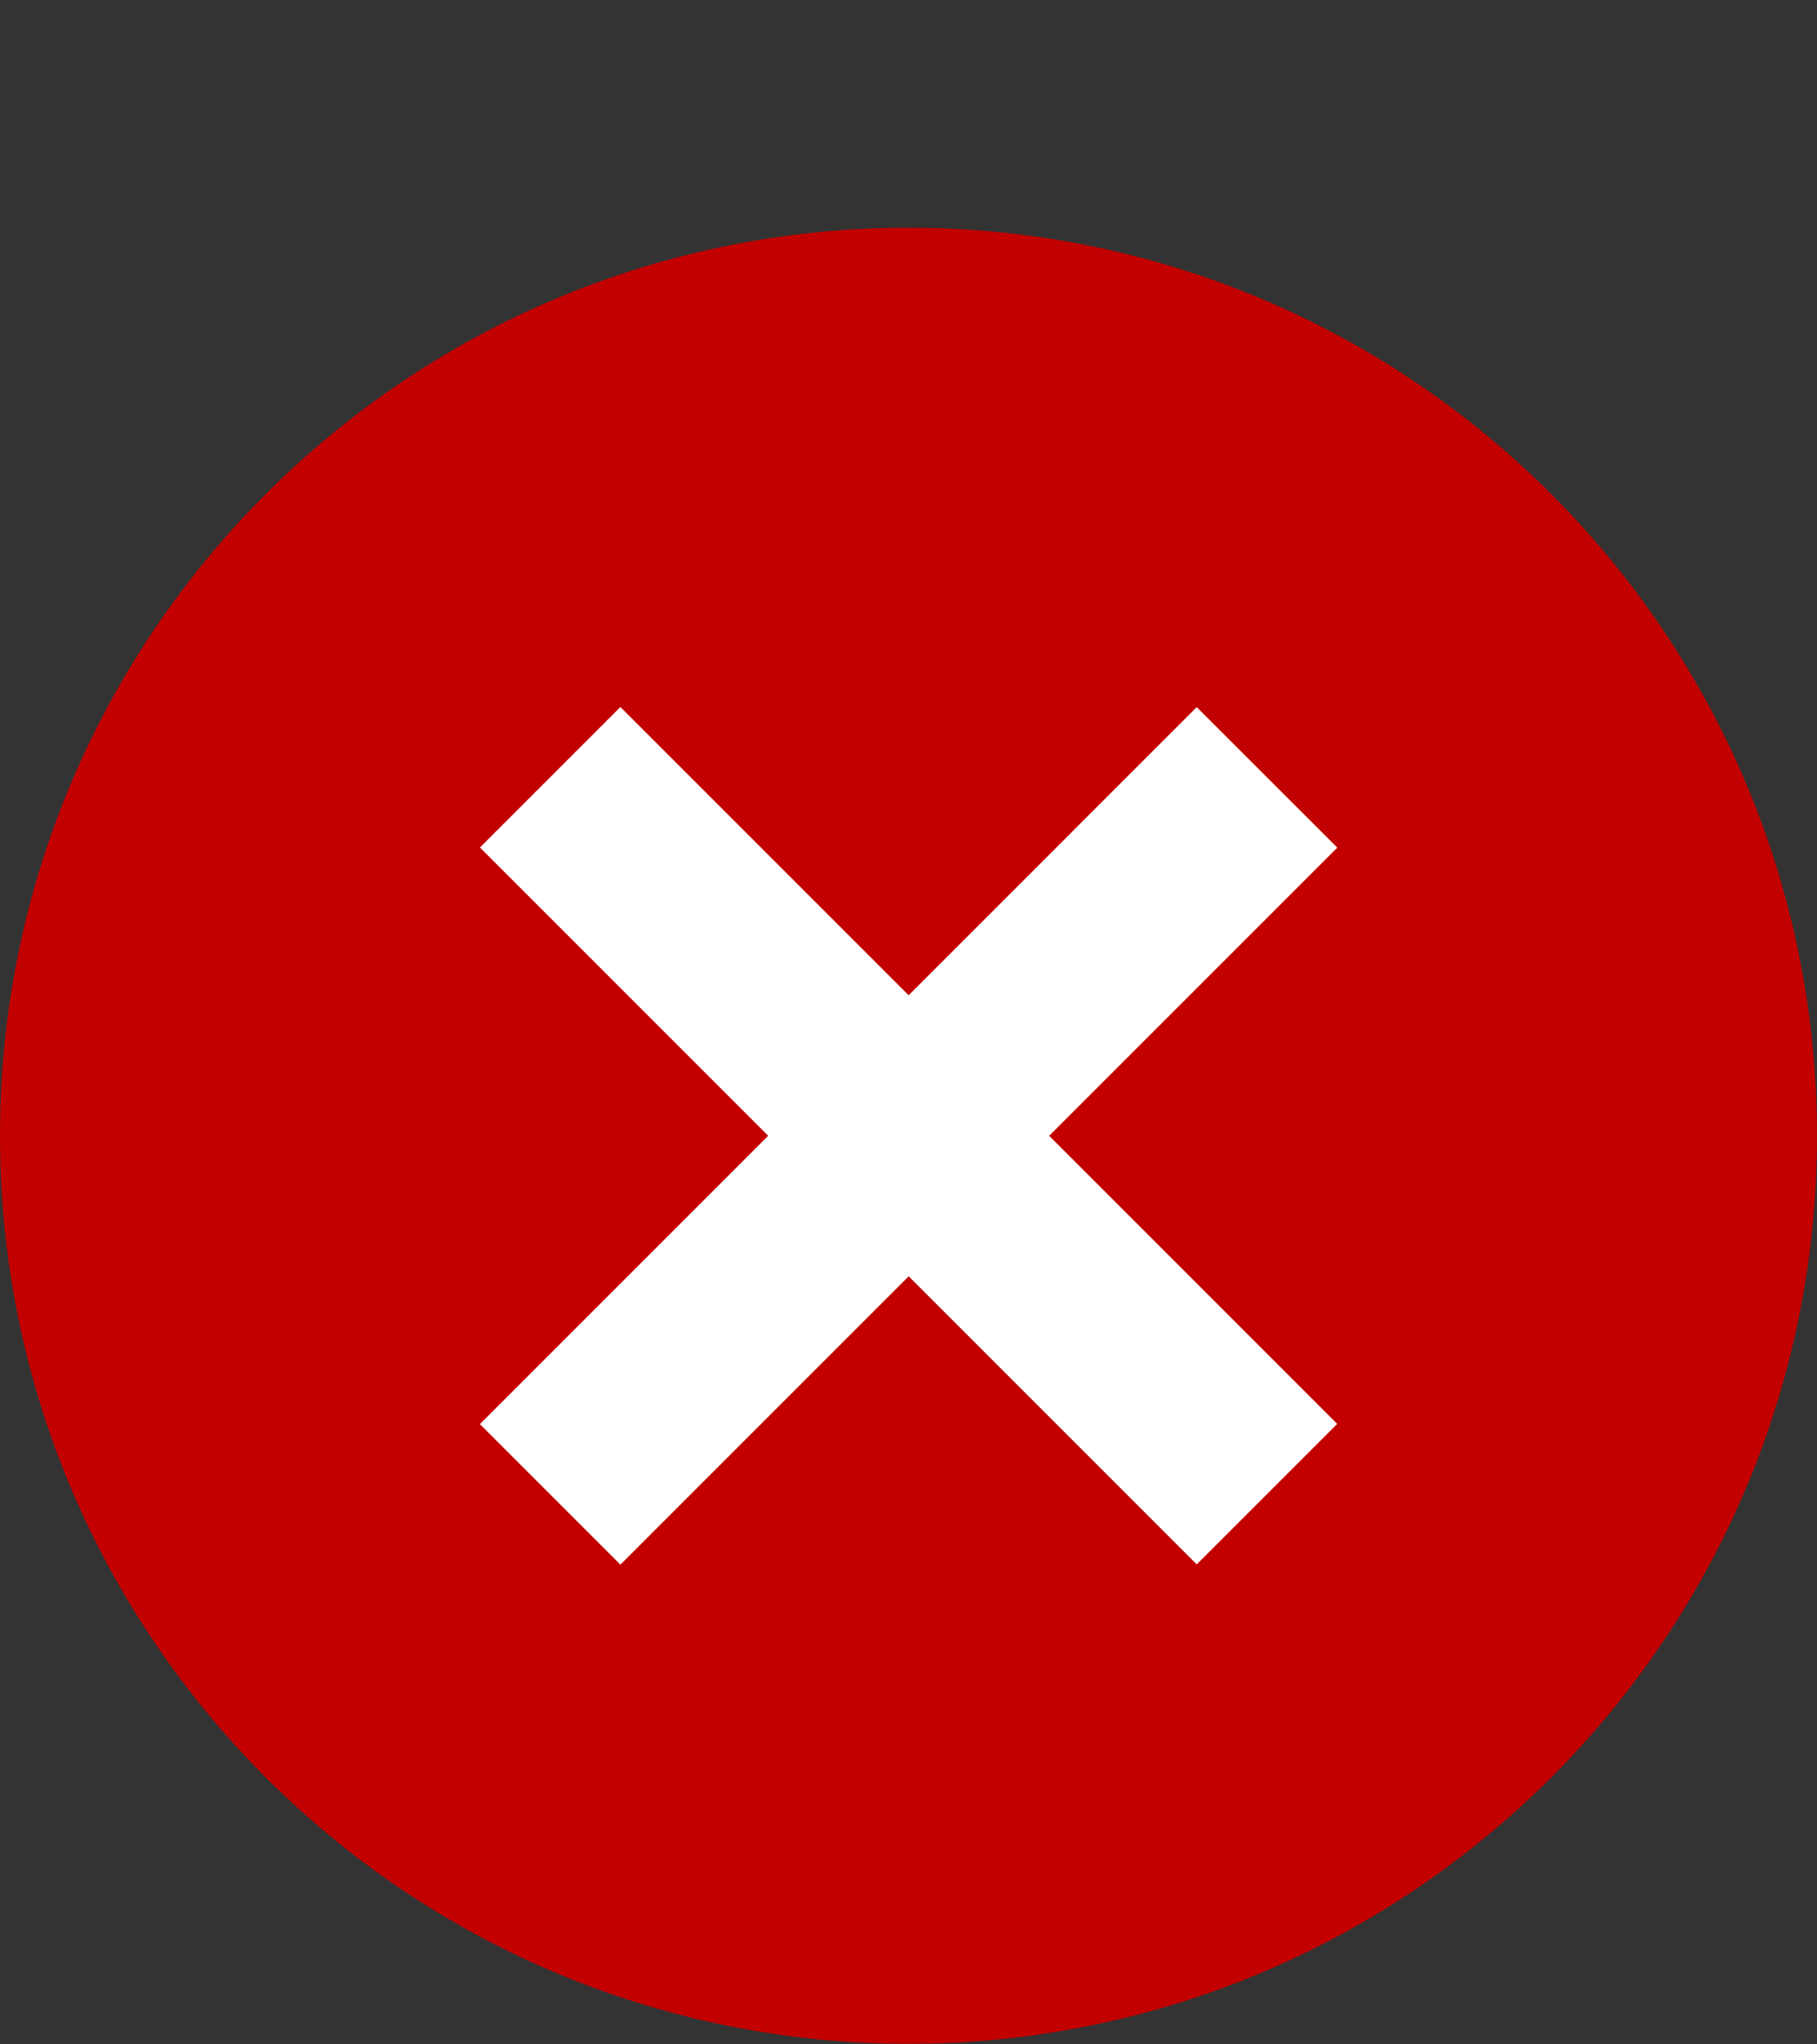 <svg width="16" height="18" viewBox="0 0 16 18" fill="none" xmlns="http://www.w3.org/2000/svg">
<rect x="0" y="0" width="16" height="18" fill="#333333" stroke="none"/>
<path d="M8 17.995C12.418 17.995 16 14.415 16 10C16 5.585 12.418 2.005 8 2.005C3.582 2.005 0 5.585 0 10C0 14.415 3.582 17.995 8 17.995Z" fill="#C20000"/>
<path d="M10.538 13.774L11.775 12.537L5.463 6.225L4.226 7.462L10.538 13.774Z" fill="white"/>
<path d="M5.463 13.776L11.776 7.463L10.538 6.226L4.226 12.539L5.463 13.776Z" fill="white"/>
</svg>
